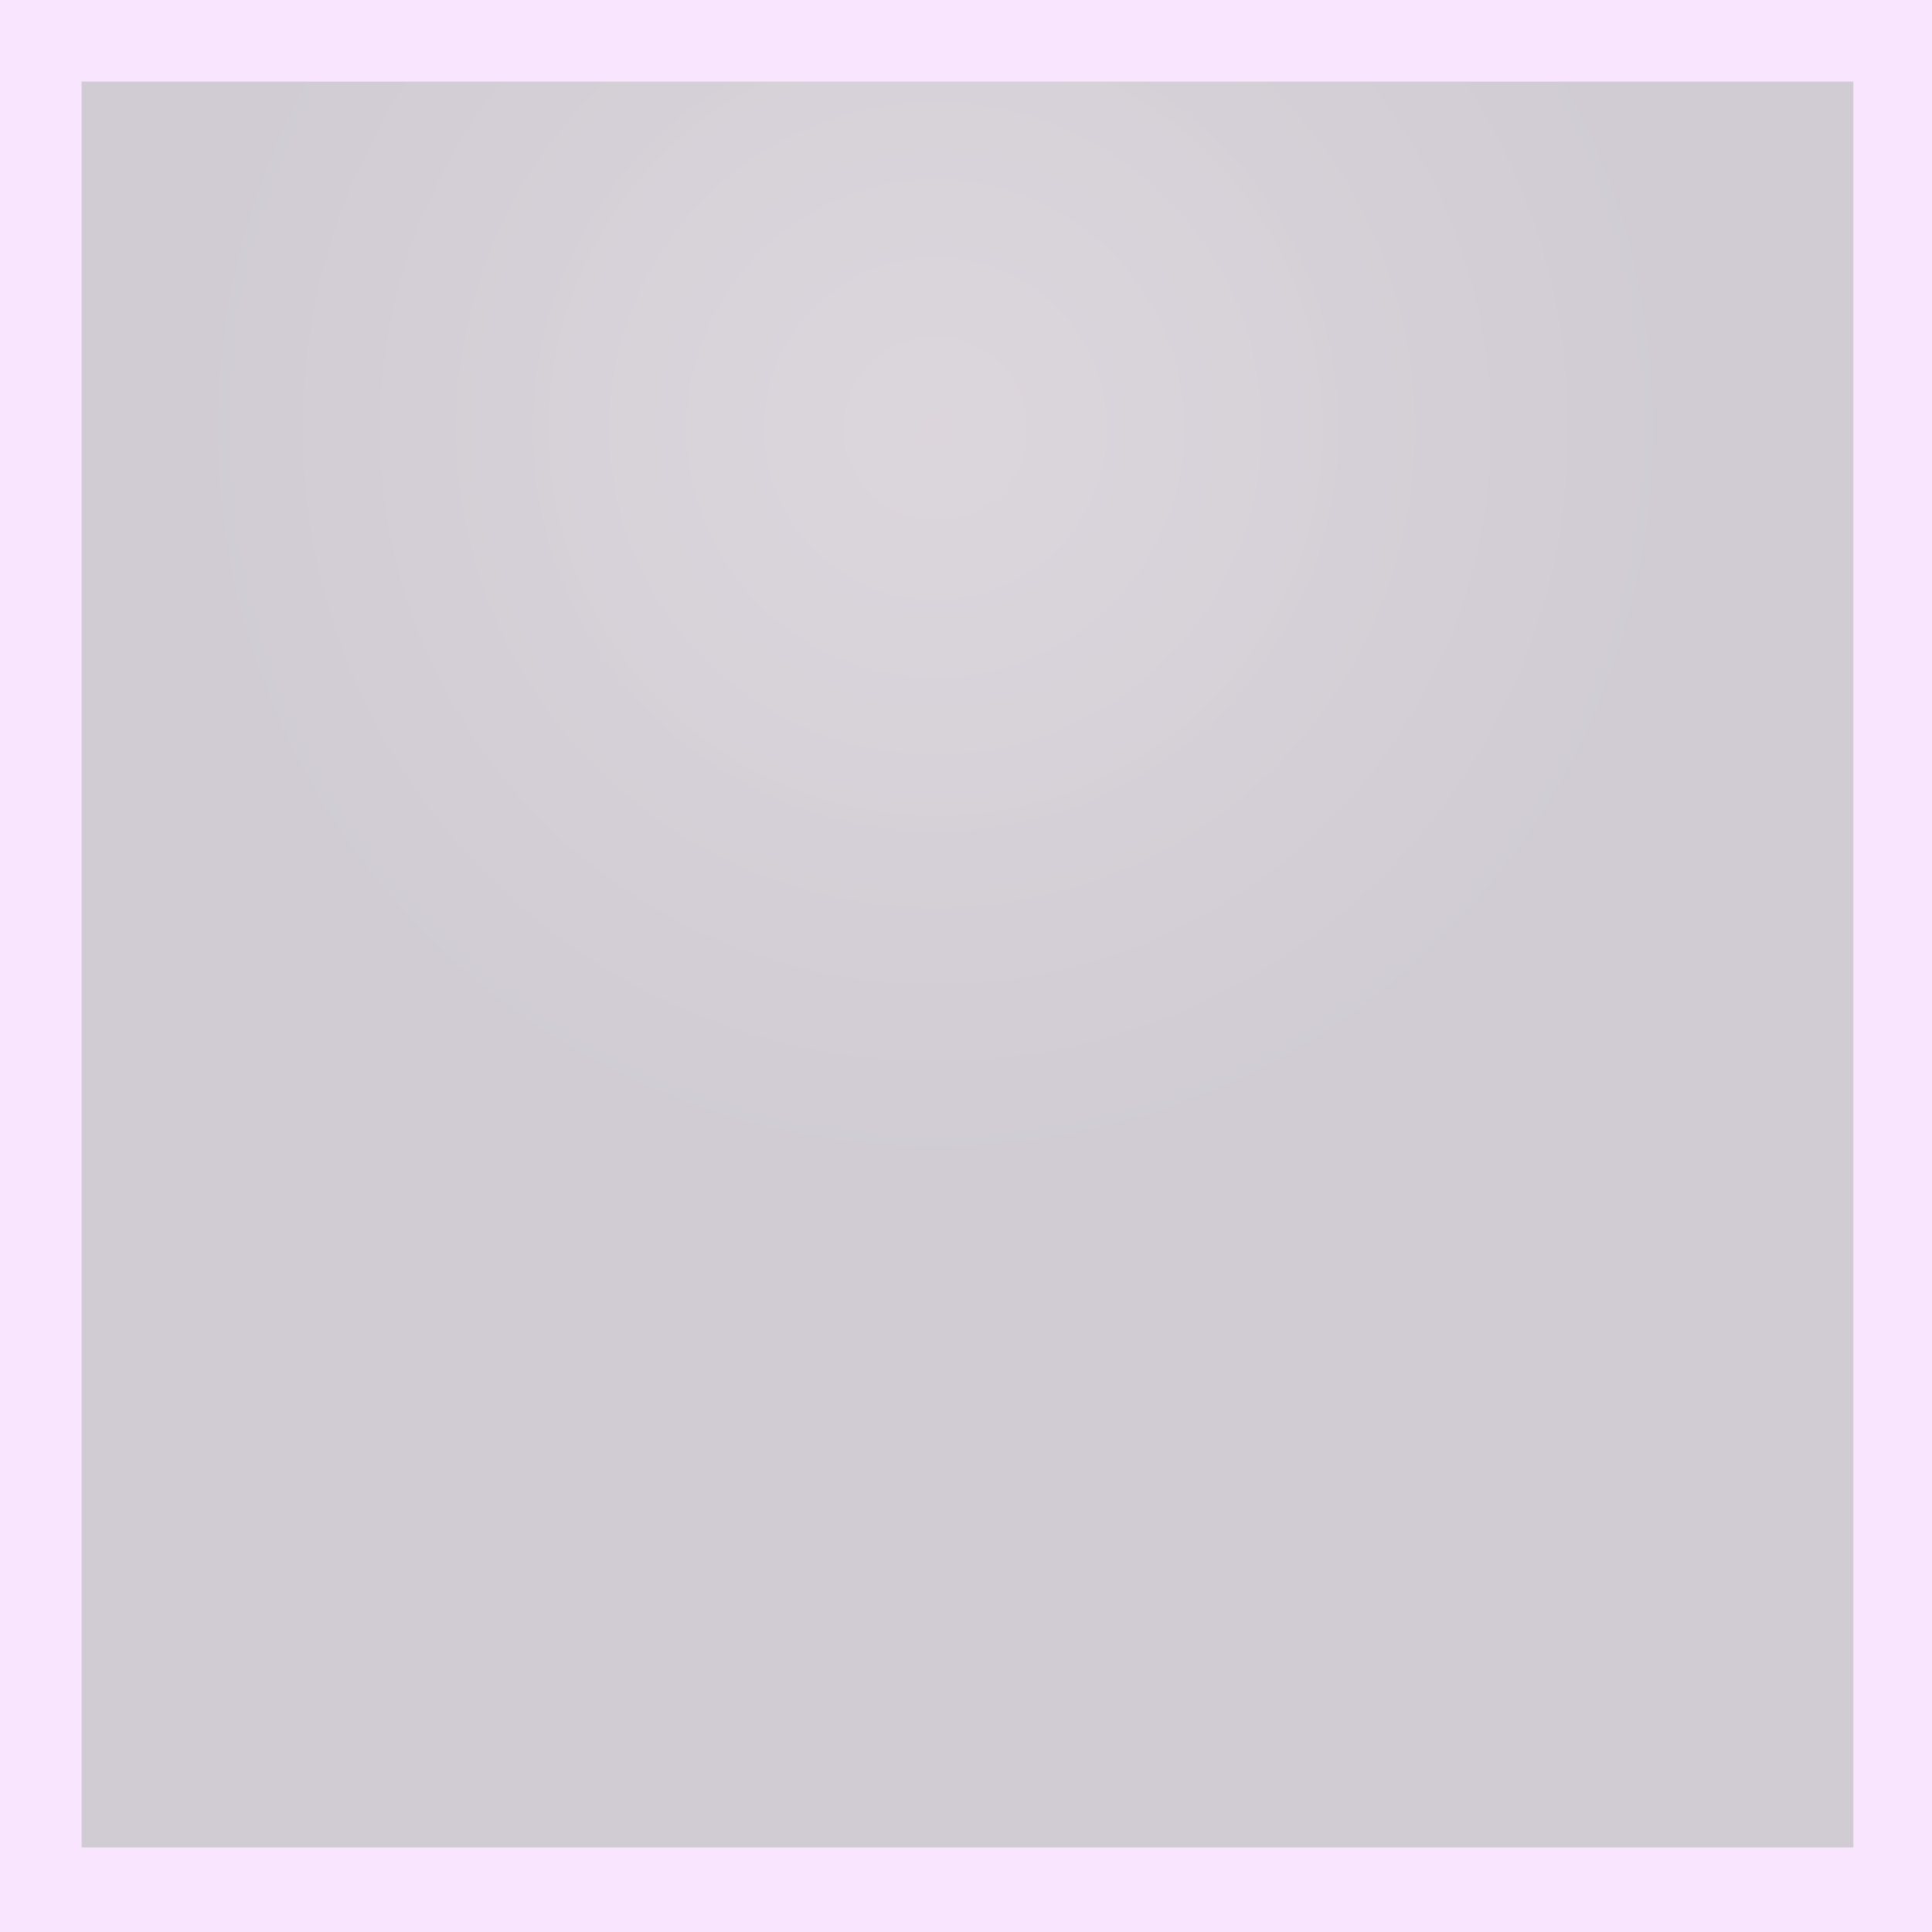 <?xml version="1.0" encoding="utf-8"?>
<!-- Generator: Adobe Illustrator 23.0.5, SVG Export Plug-In . SVG Version: 6.00 Build 0)  -->
<svg version="1.1" id="Layer_1" xmlns="http://www.w3.org/2000/svg" xmlns:xlink="http://www.w3.org/1999/xlink" x="0px" y="0px"
	 viewBox="0 0 64 64" style="enable-background:new 0 0 64 64;" xml:space="preserve">
<style type="text/css">
	.st0{opacity:0.2;fill:url(#SVGID_1_);enable-background:new    ;}
	.st1{opacity:0.3;fill:#EEA9FF;enable-background:new    ;}
</style>
<radialGradient id="SVGID_1_" cx="-456.968" cy="693.766" r="0.015" gradientTransform="matrix(3034.355 0 0 3013.131 1386623.875 -2090393.625)" gradientUnits="userSpaceOnUse">
	<stop  offset="0" style="stop-color:#4B2D4F;stop-opacity:0.98"/>
	<stop  offset="1" style="stop-color:#180024"/>
</radialGradient>
<path class="st0" d="M2.7,2.7h58.7v58.5H2.7V2.7z"/>
<path class="st1" d="M2.7,2.7h58.7v58.5H2.7V2.7z M0,64h64V0H0V64z"/>
</svg>
